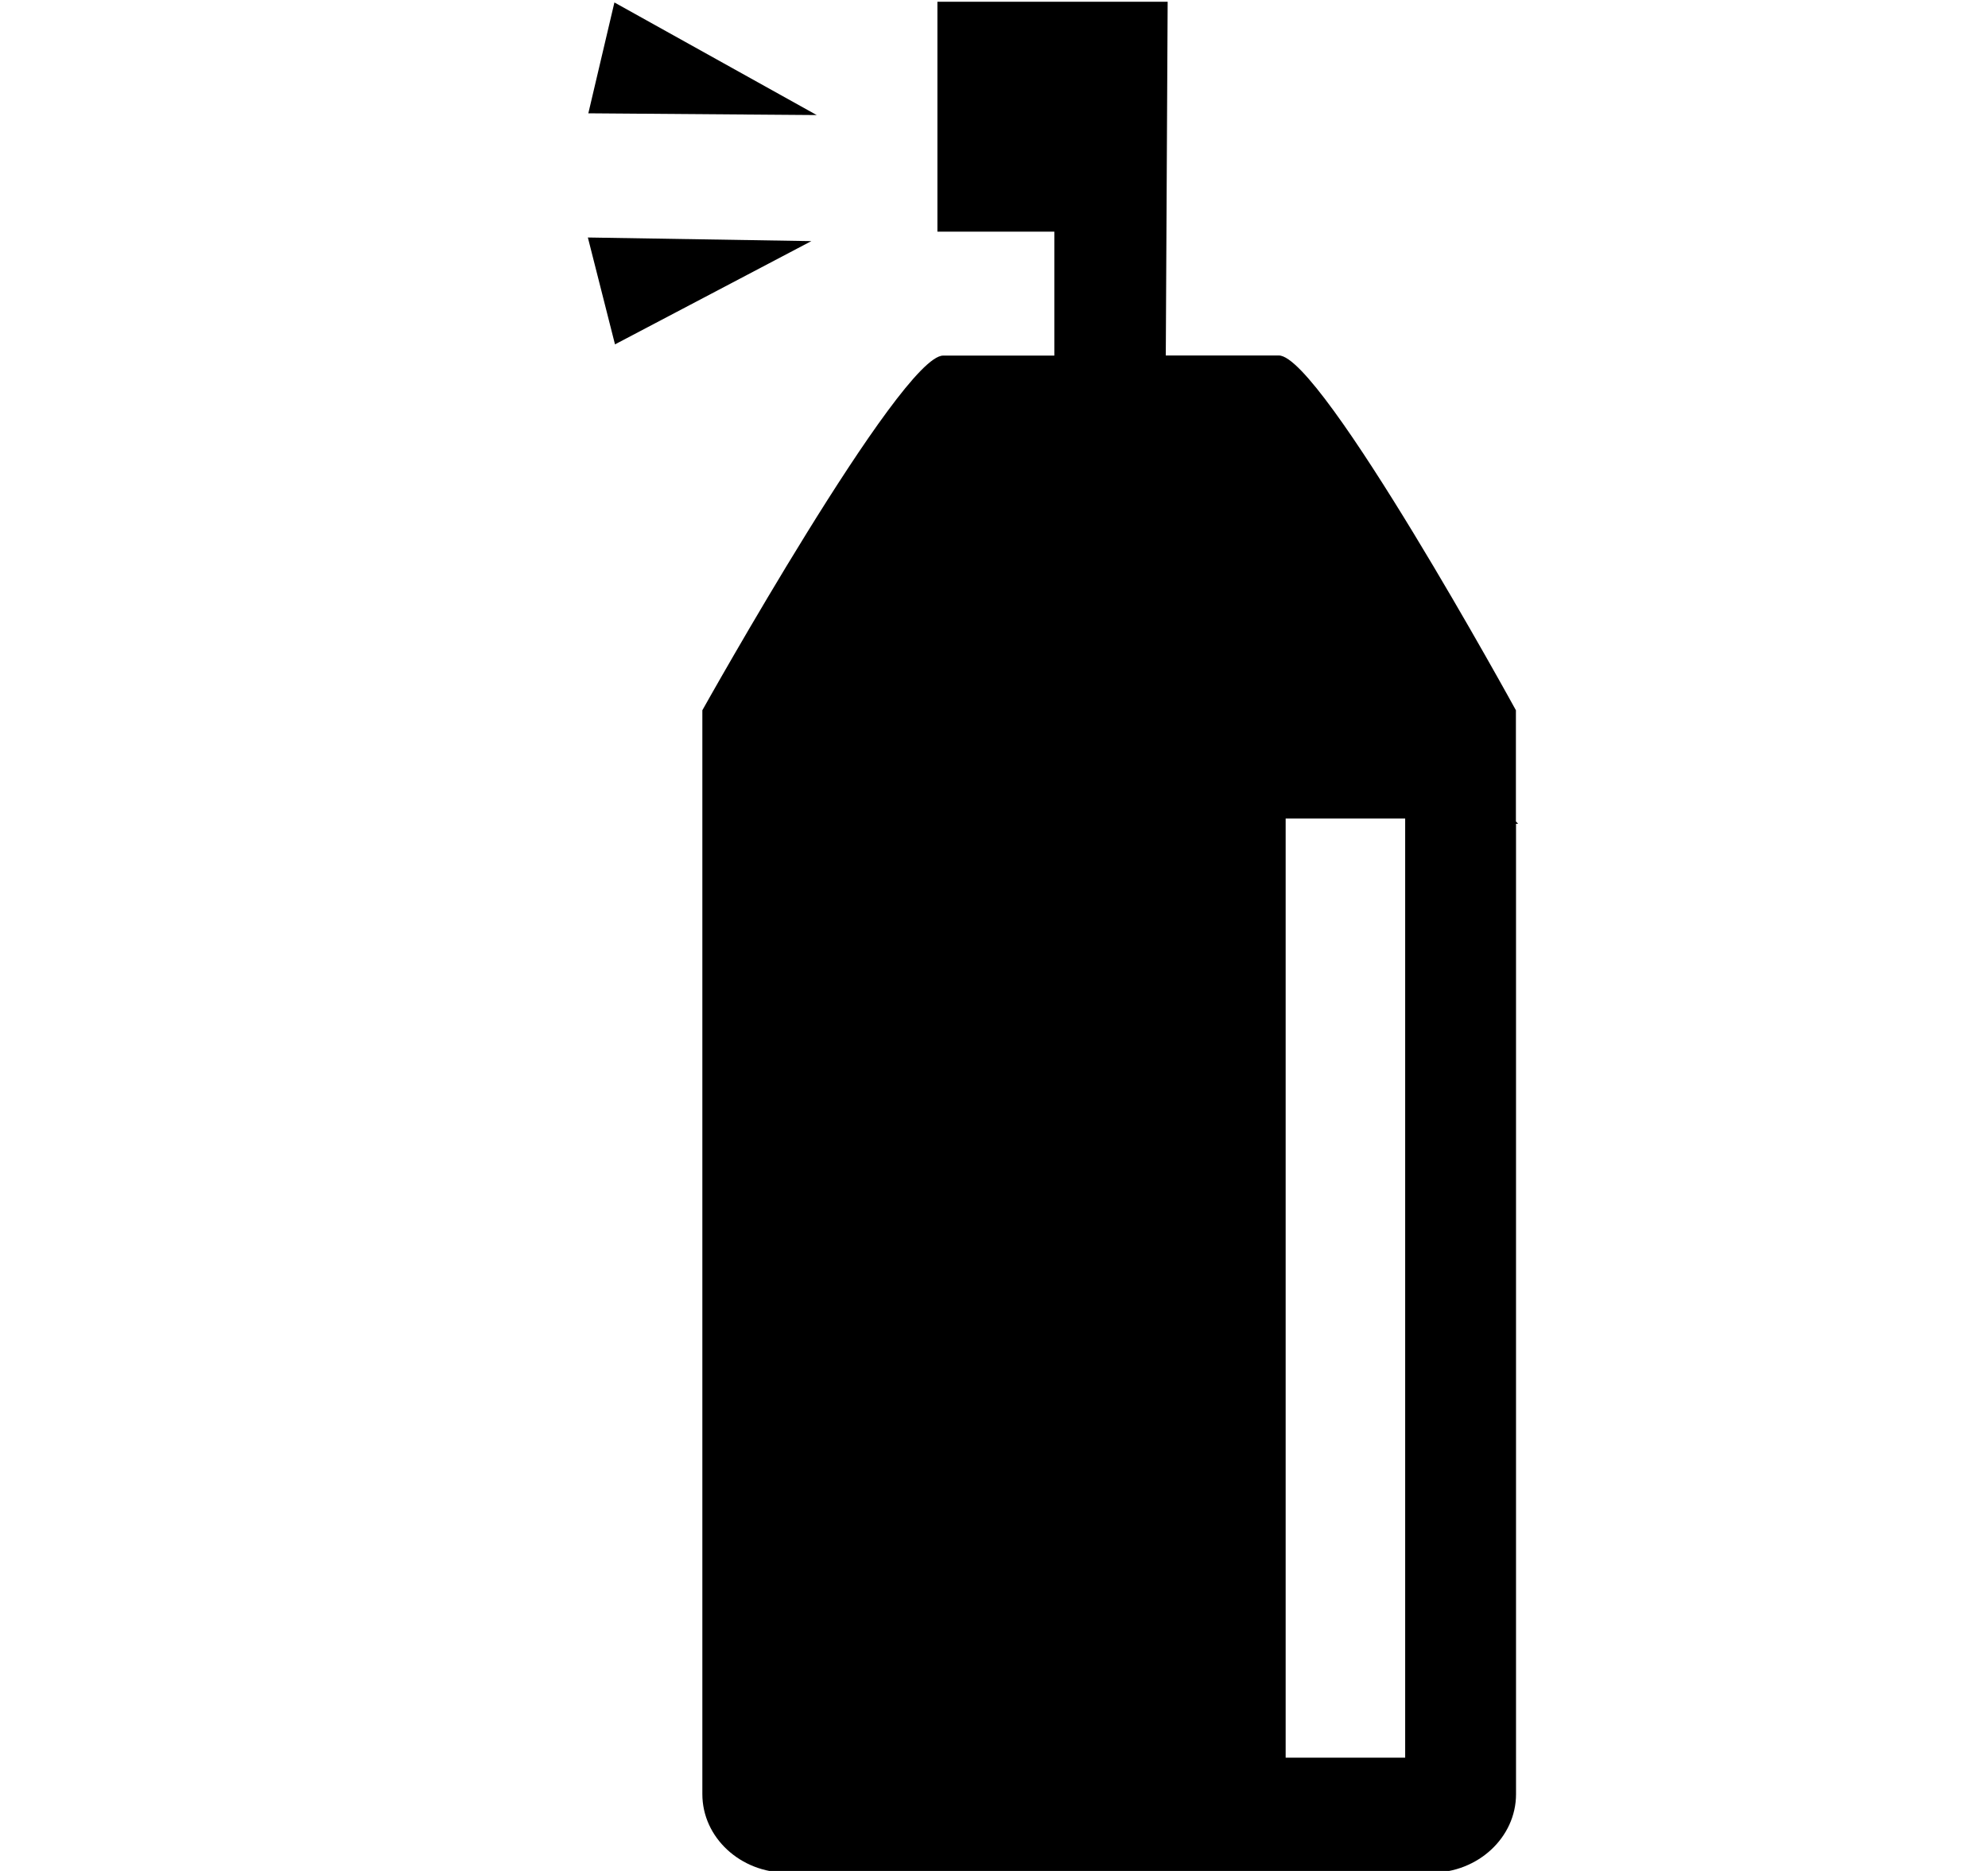 <svg xmlns="http://www.w3.org/2000/svg" xmlns:xlink="http://www.w3.org/1999/xlink" width="17" height="16" viewBox="0 0 17 16"><path fill="currentColor" fill-rule="evenodd" d="m5.254.021l-.223.948l1.953.015zm7.709 7.003v-.95S11.3 3.04 10.936 3.04h-.967L9.985.015H8.016v1.966h1v1.06h-.951c-.363 0-2.059 3.033-2.059 3.033v9.269c0 .37.324.672.725.672h5.509c.399 0 .724-.302.724-.672V7.045h.018l-.019-.02zm-.947 8.007h-1.022V7h1.022zm-6.989-13l.232.914l1.679-.883z"/></svg>